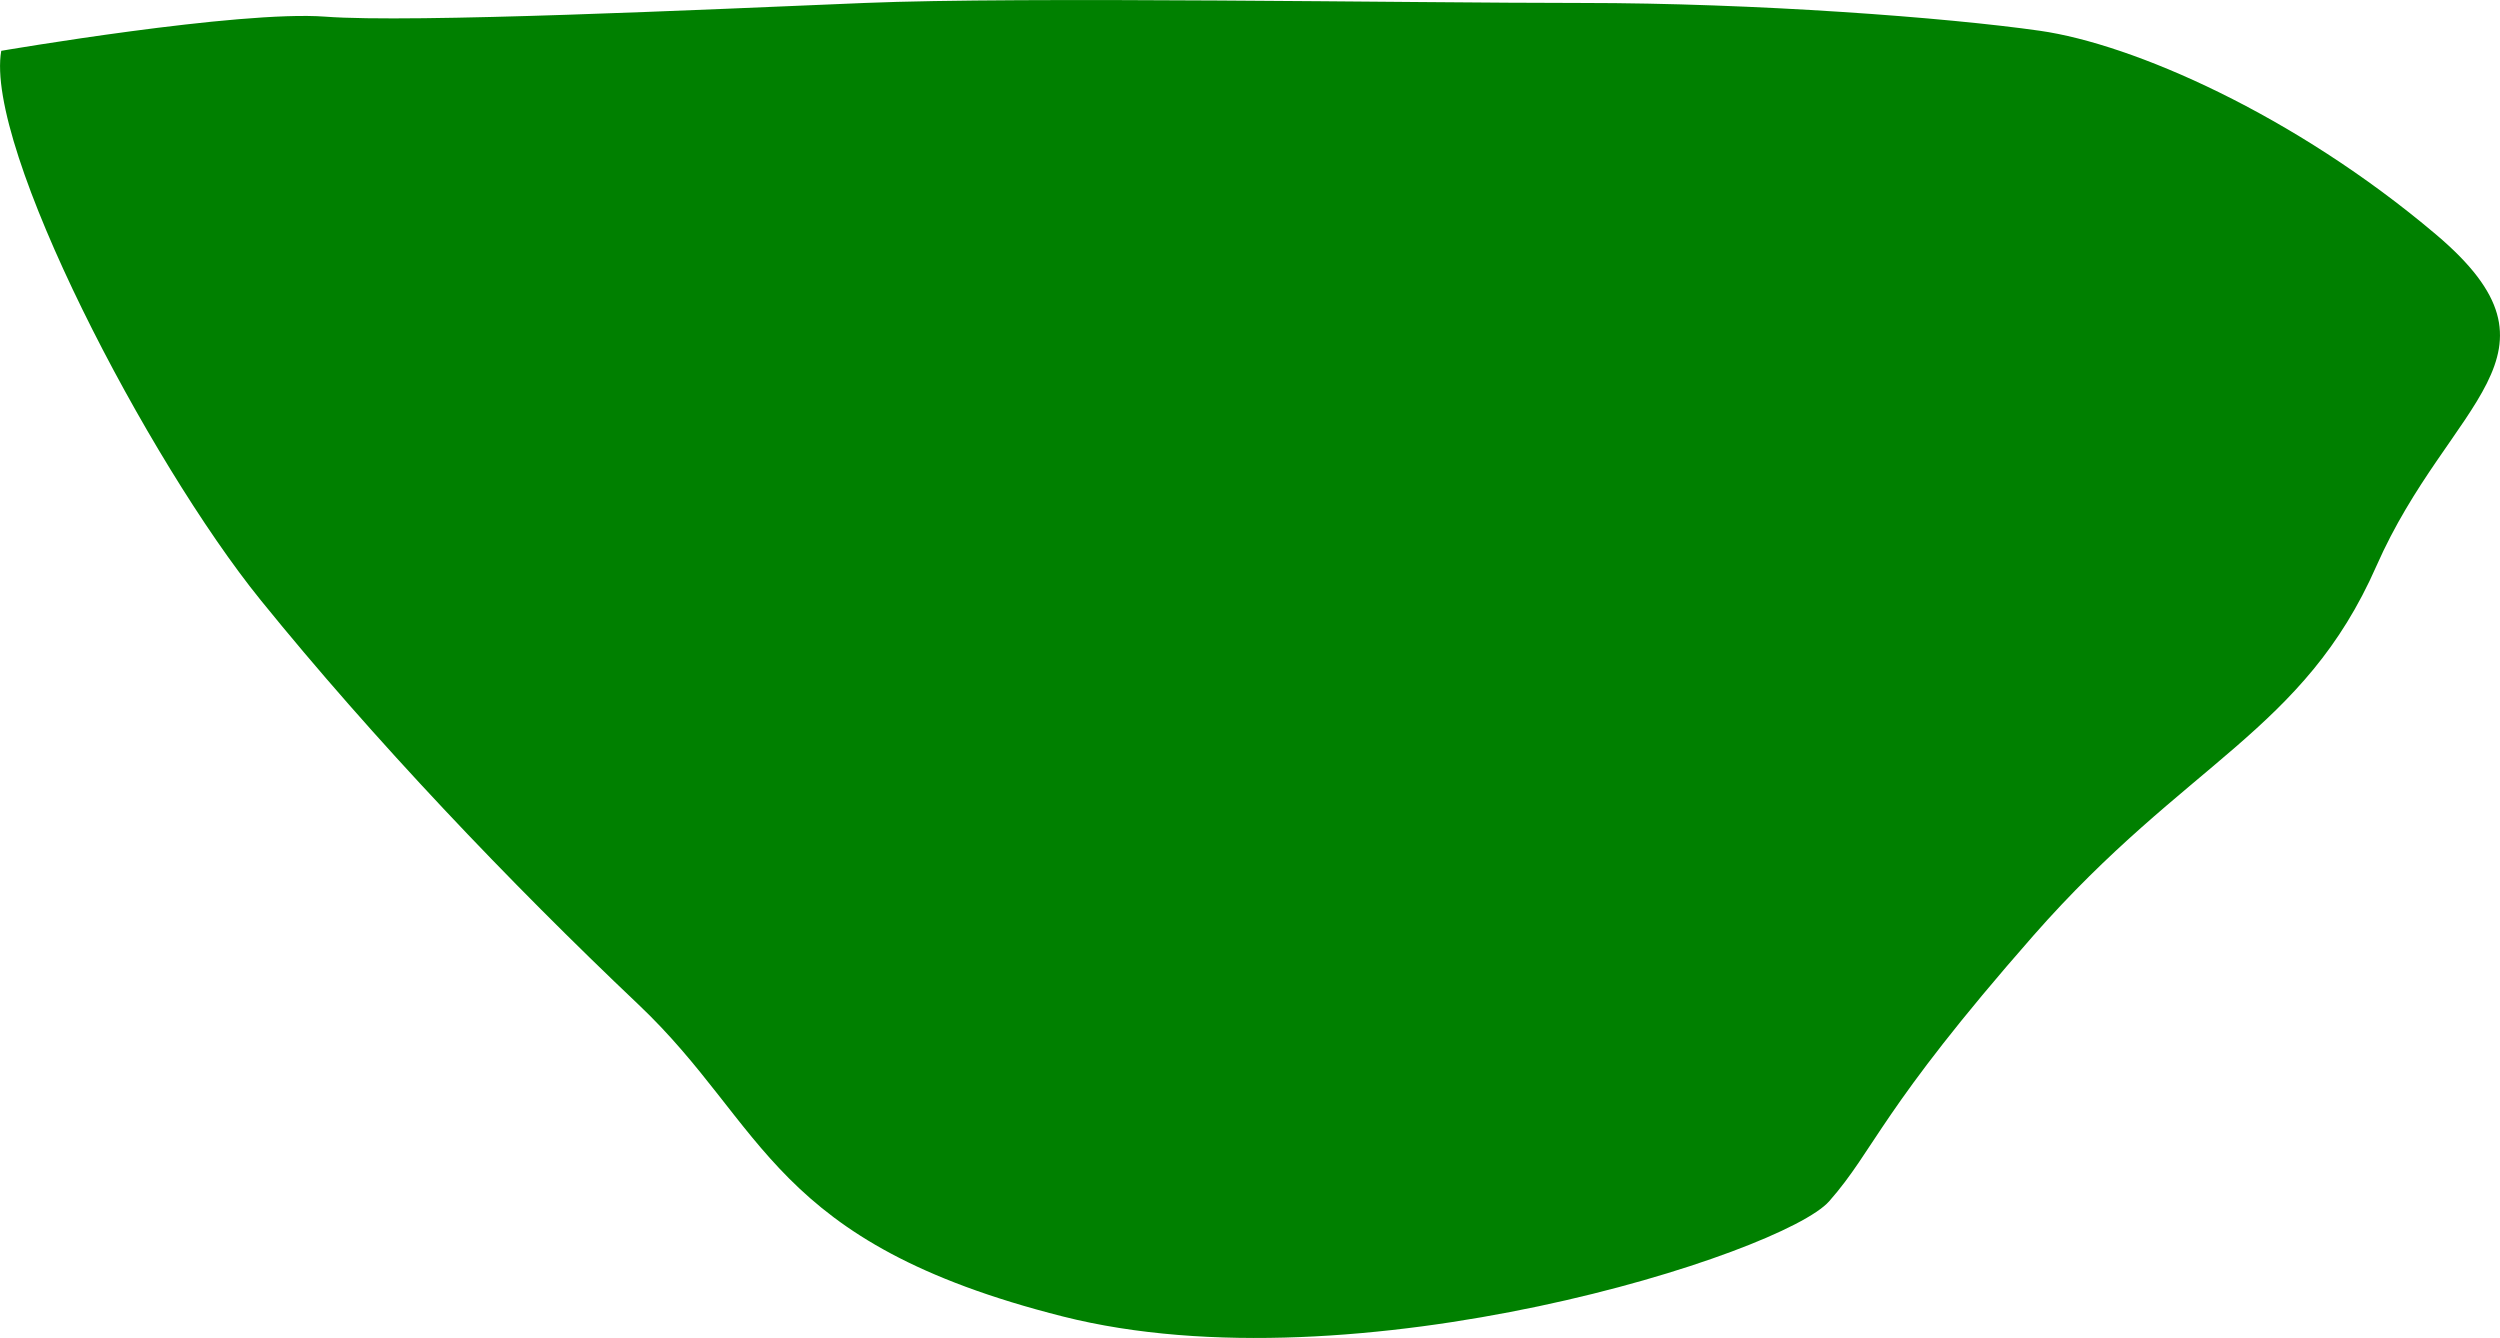<?xml version="1.0" encoding="UTF-8" standalone="no"?>
<!-- Created with Inkscape (http://www.inkscape.org/) -->

<svg
   version="1.1"
   id="svg1"
   width="23.561"
   height="12.61"
   viewBox="0 0 23.561 12.61"
   sodipodi:docname="cells_crop.svg"
   inkscape:version="1.3.2 (091e20ef0f, 2023-11-25)"
   xmlns:inkscape="http://www.inkscape.org/namespaces/inkscape"
   xmlns:sodipodi="http://sodipodi.sourceforge.net/DTD/sodipodi-0.dtd"
   xmlns="http://www.w3.org/2000/svg"
   xmlns:svg="http://www.w3.org/2000/svg">
  <defs
     id="defs1" />
  <sodipodi:namedview
     id="namedview1"
     pagecolor="#ffffff"
     bordercolor="#000000"
     borderopacity="0.25"
     inkscape:showpageshadow="2"
     inkscape:pageopacity="0.0"
     inkscape:pagecheckerboard="0"
     inkscape:deskcolor="#d1d1d1"
     showguides="true"
     inkscape:zoom="1"
     inkscape:cx="246"
     inkscape:cy="97"
     inkscape:window-width="1920"
     inkscape:window-height="1016"
     inkscape:window-x="0"
     inkscape:window-y="27"
     inkscape:window-maximized="1"
     inkscape:current-layer="g1">
    <sodipodi:guide
       position="-184.21,498.069"
       orientation="1,0"
       id="guide1"
       inkscape:locked="false" />
    <sodipodi:guide
       position="351.827,615.759"
       orientation="0,-1"
       id="guide2"
       inkscape:locked="false" />
    <sodipodi:guide
       position="239.704,269.355"
       orientation="0,-1"
       id="guide3"
       inkscape:locked="false" />
    <sodipodi:guide
       position="373.704,694.355"
       orientation="1,0"
       id="guide4"
       inkscape:locked="false" />
  </sodipodi:namedview>
  <g
     inkscape:groupmode="layer"
     inkscape:label="Image"
     id="g1"
     transform="translate(-512.296,-269.355)">
    <path
       style="fill:#008000;stroke-width:3.09;stroke-linejoin:round"
       d="m 512.308,269.833 c -0.161,0.906 1.383,3.866 2.445,5.178 1.062,1.312 2.348,2.662 3.56,3.811 1.212,1.149 1.24,2.242 4,2.94 2.76,0.698 6.787,-0.592 7.222,-1.086 0.435,-0.494 0.477,-0.855 1.923,-2.502 1.446,-1.647 2.546,-1.922 3.234,-3.484 0.688,-1.562 1.902,-1.992 0.562,-3.125 -1.339,-1.133 -2.858,-1.795 -3.733,-1.92 -0.875,-0.125 -2.68,-0.262 -4.313,-0.262 -1.633,0 -5.266,-0.062 -6.766,0 -1.5,0.062 -4.267,0.191 -5.08,0.129 -0.812,-0.062 -3.055,0.322 -3.055,0.322 z"
       id="path54" />
  </g>
</svg>
